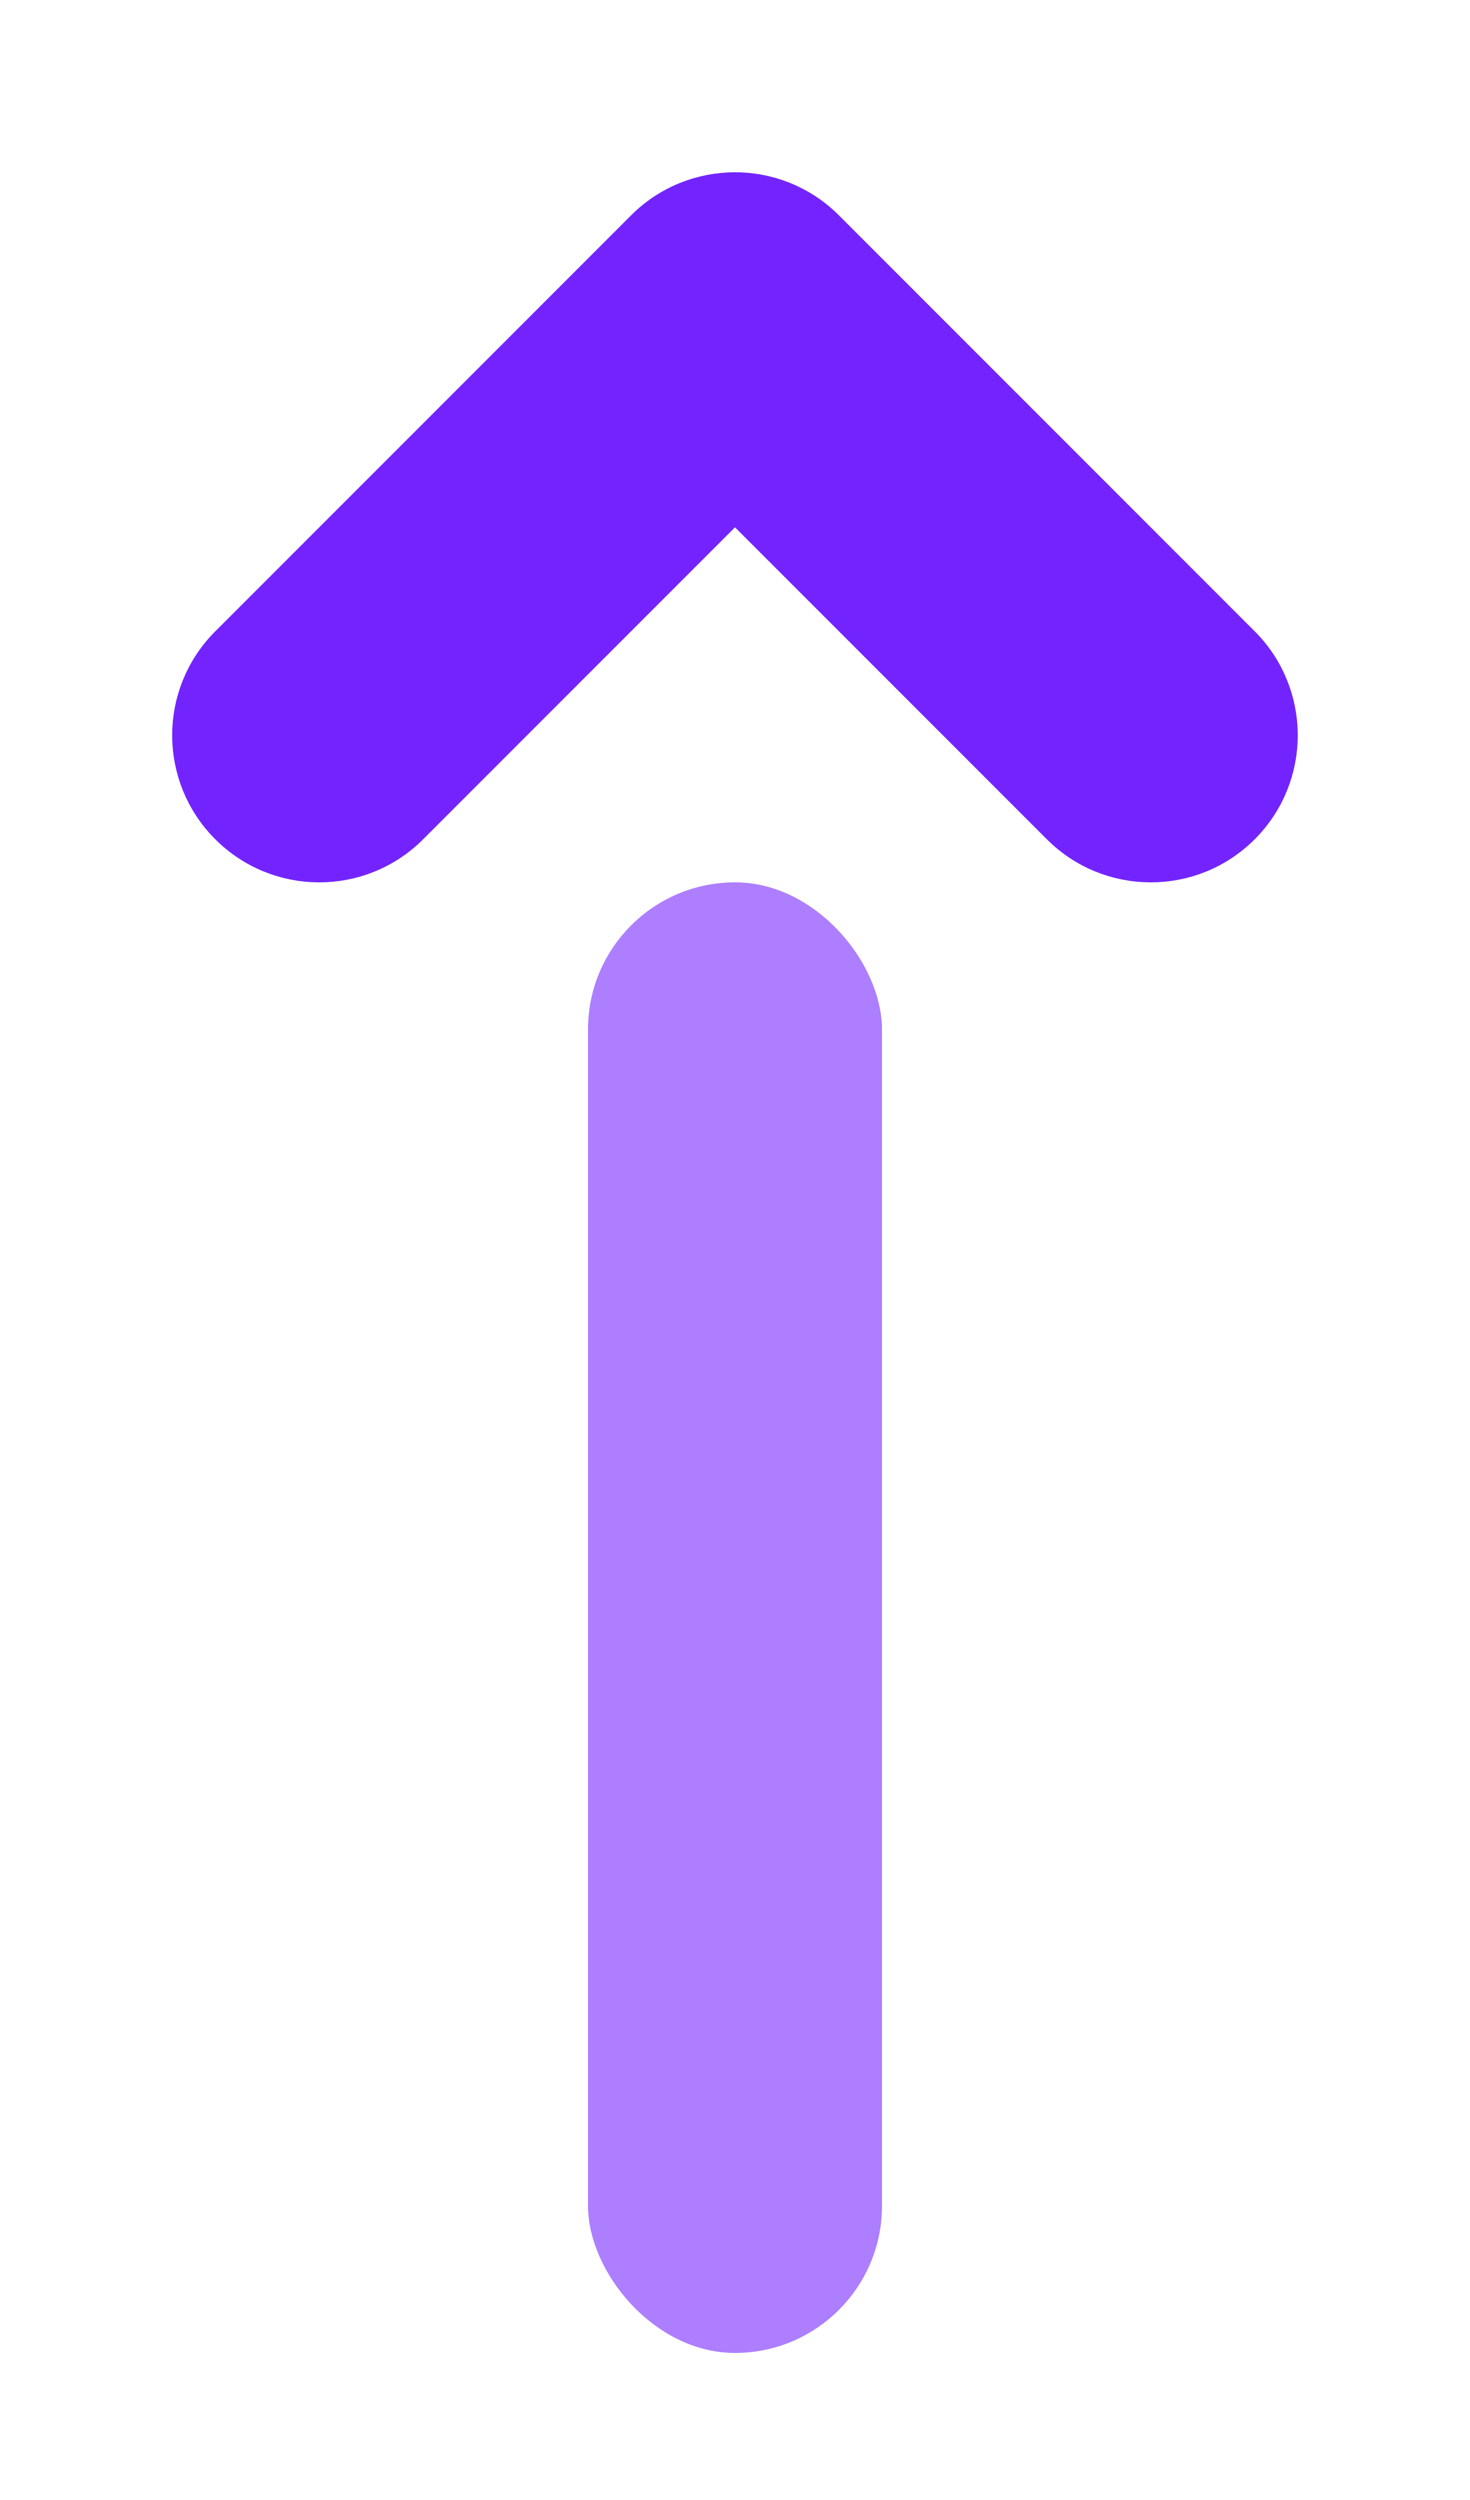 <?xml version="1.0" encoding="UTF-8"?>
<svg width="10px" height="17px" viewBox="0 0 10 17" version="1.1" xmlns="http://www.w3.org/2000/svg" xmlns:xlink="http://www.w3.org/1999/xlink">
    <title>编组 14@1x</title>
    <g id="页面-1" stroke="none" stroke-width="1" fill="none" fill-rule="evenodd">
        <g id="5游戏市场" transform="translate(-838, -123)">
            <g id="编组-3" transform="translate(754, 108)">
                <g id="编组" transform="translate(81, 11)">
                    <g id="编组-14" transform="translate(3.757, 4.757)">
                        <rect id="矩形" fill="#AD7EFF" x="3.243" y="5.243" width="2" height="10" rx="1"></rect>
                        <path d="M6.243,1.243 C6.795,1.243 7.243,1.69 7.243,2.243 L7.243,6.243 C7.243,6.795 6.795,7.243 6.243,7.243 C5.69,7.243 5.243,6.795 5.243,6.243 L5.243,3.243 L2.243,3.243 C1.69,3.243 1.243,2.795 1.243,2.243 C1.243,1.69 1.69,1.243 2.243,1.243 L6.243,1.243 L6.243,1.243 Z" id="形状结合" fill="#7324FE" transform="translate(4.243, 4.243) rotate(-45) translate(-4.243, -4.243) "></path>
                    </g>
                </g>
            </g>
        </g>
    </g>
</svg>